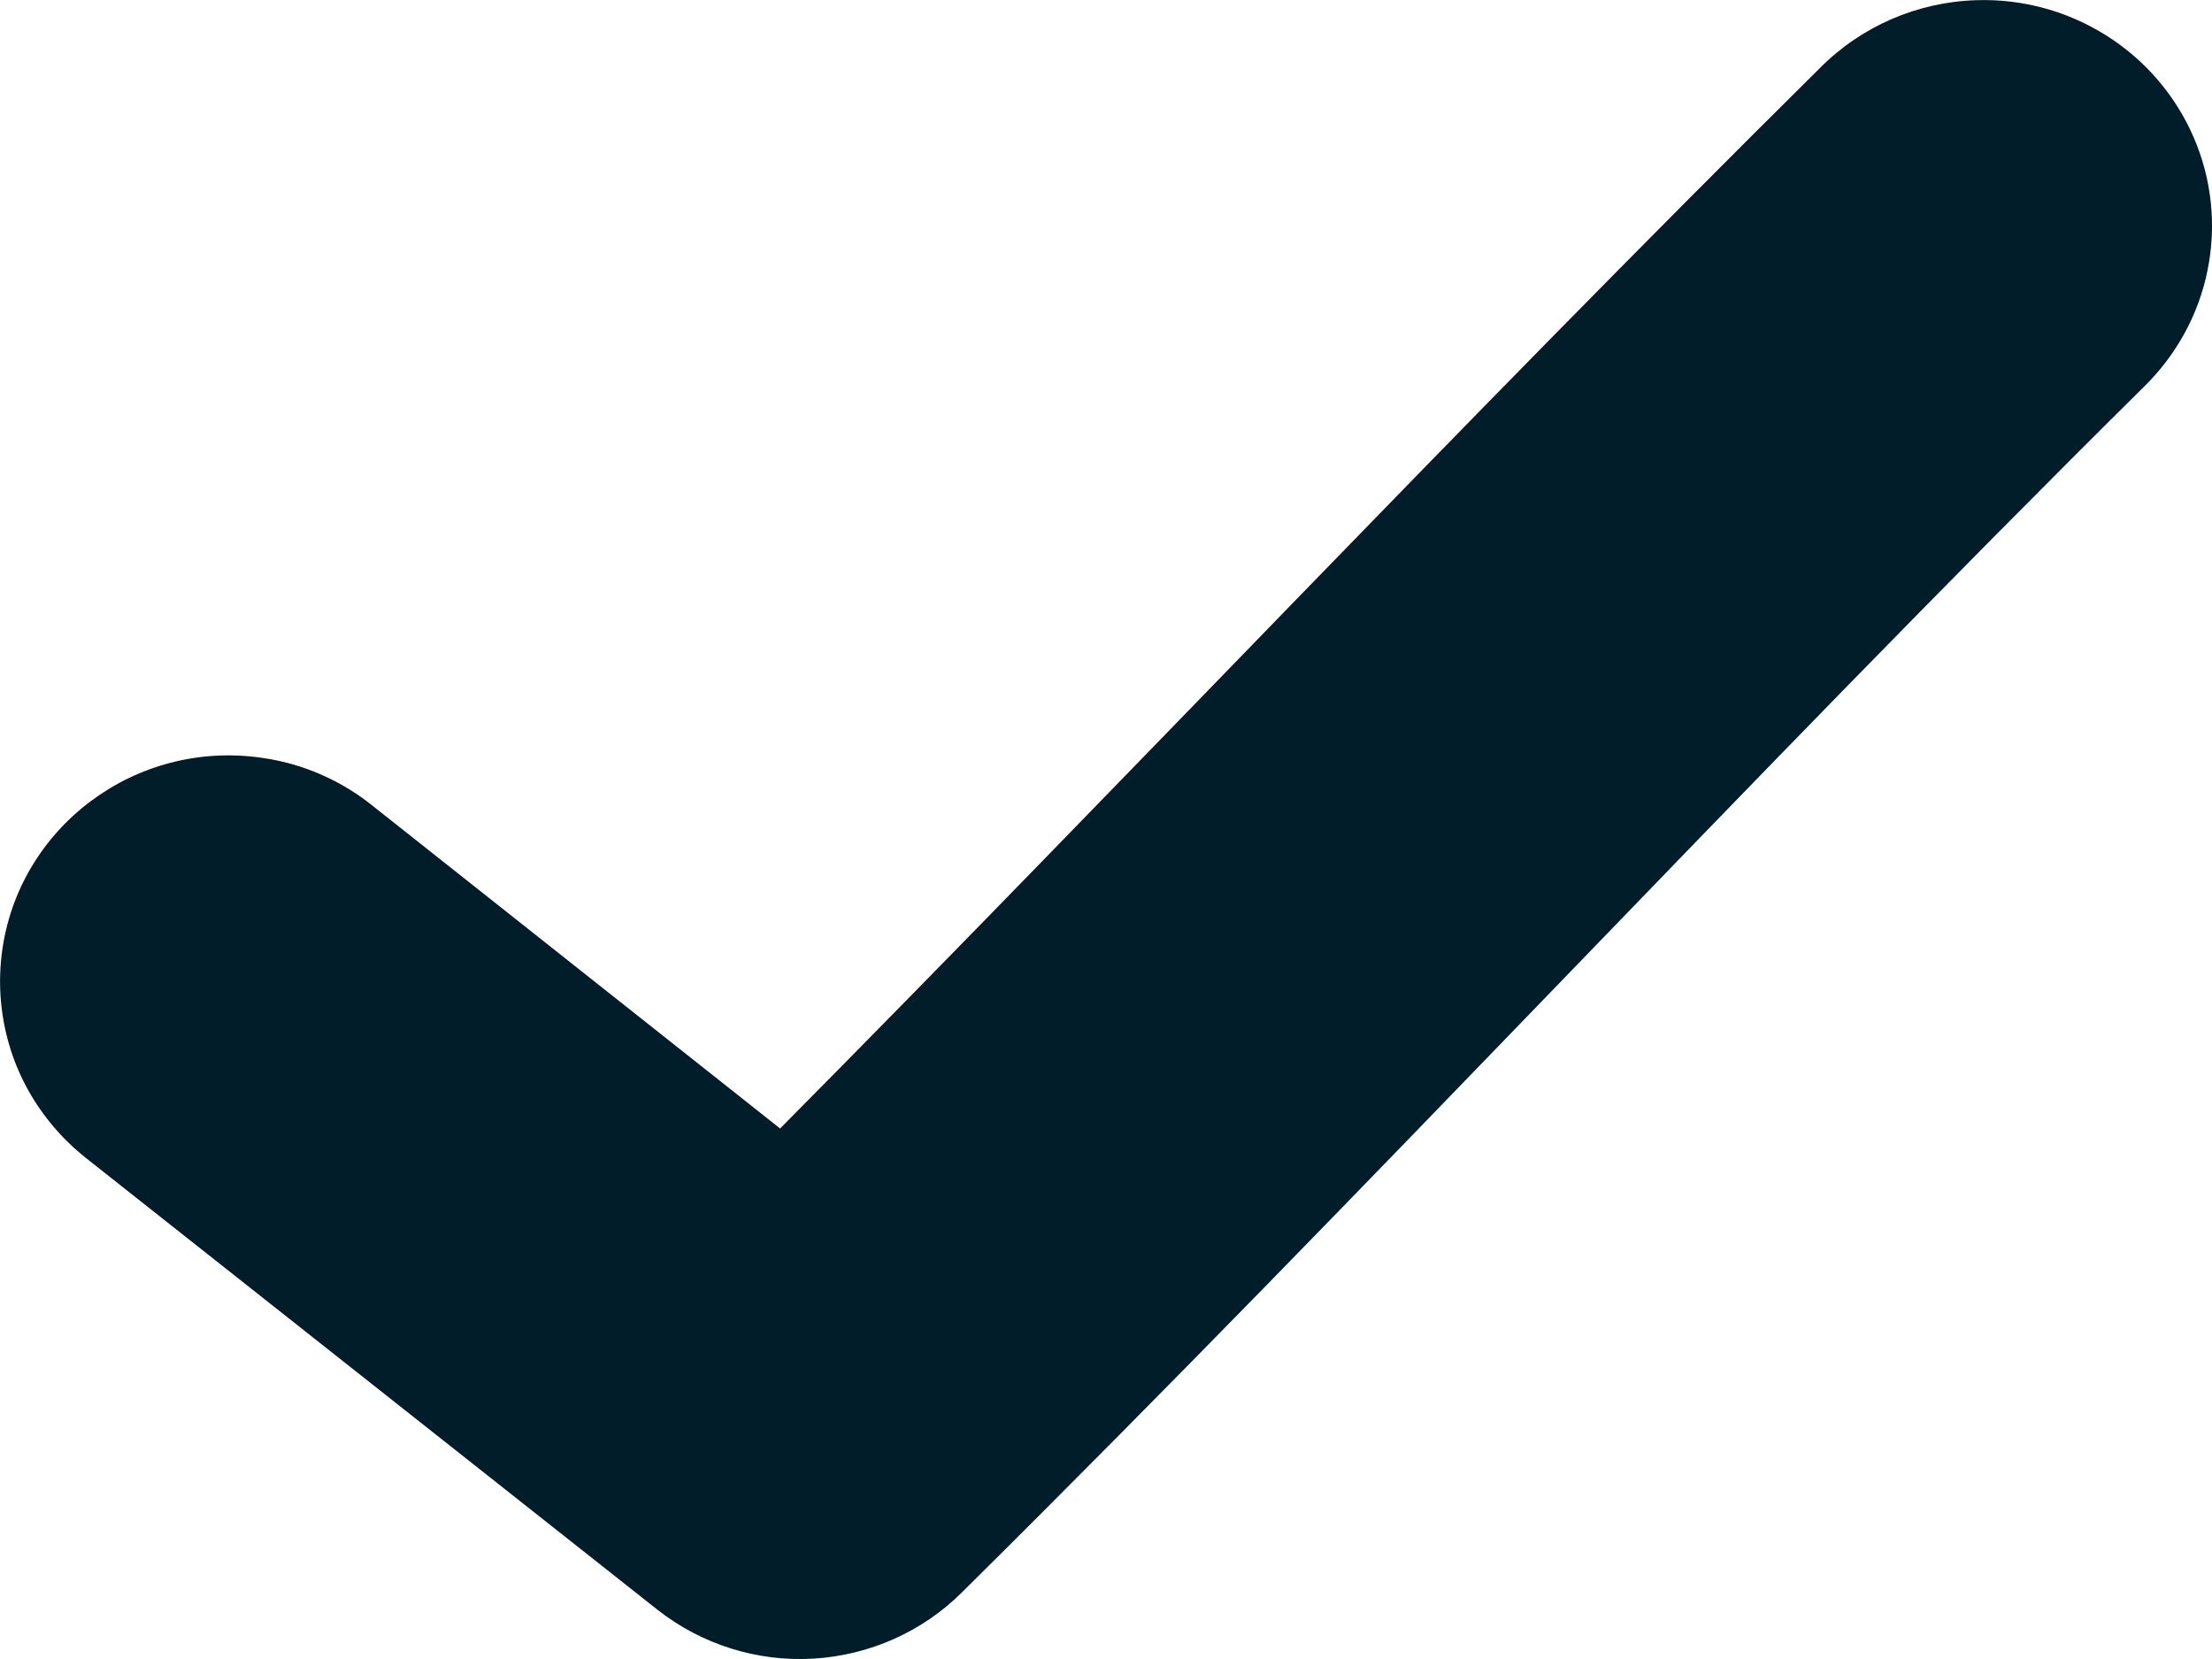<svg width="12" height="9" viewBox="0 0 12 9" fill="none" xmlns="http://www.w3.org/2000/svg">
<path d="M10.724 0.001C10.402 0.01 10.096 0.143 9.871 0.371C7.909 2.314 6.117 4.22 4.232 6.122L2.016 4.367C1.889 4.266 1.743 4.191 1.586 4.146C1.43 4.102 1.266 4.088 1.104 4.105C0.942 4.123 0.785 4.172 0.642 4.25C0.5 4.328 0.374 4.432 0.272 4.558C0.17 4.684 0.094 4.828 0.049 4.983C0.004 5.138 -0.01 5.3 0.008 5.46C0.026 5.62 0.075 5.775 0.154 5.916C0.233 6.057 0.339 6.181 0.466 6.282L3.567 8.733C3.806 8.921 4.107 9.016 4.412 8.998C4.717 8.98 5.005 8.852 5.22 8.637C7.451 6.428 9.449 4.259 11.628 2.101C11.806 1.928 11.928 1.706 11.976 1.465C12.025 1.223 11.999 0.973 11.901 0.746C11.803 0.519 11.639 0.327 11.429 0.194C11.219 0.061 10.973 -0.007 10.724 0.001Z" fill="#001D29"/>
</svg>
